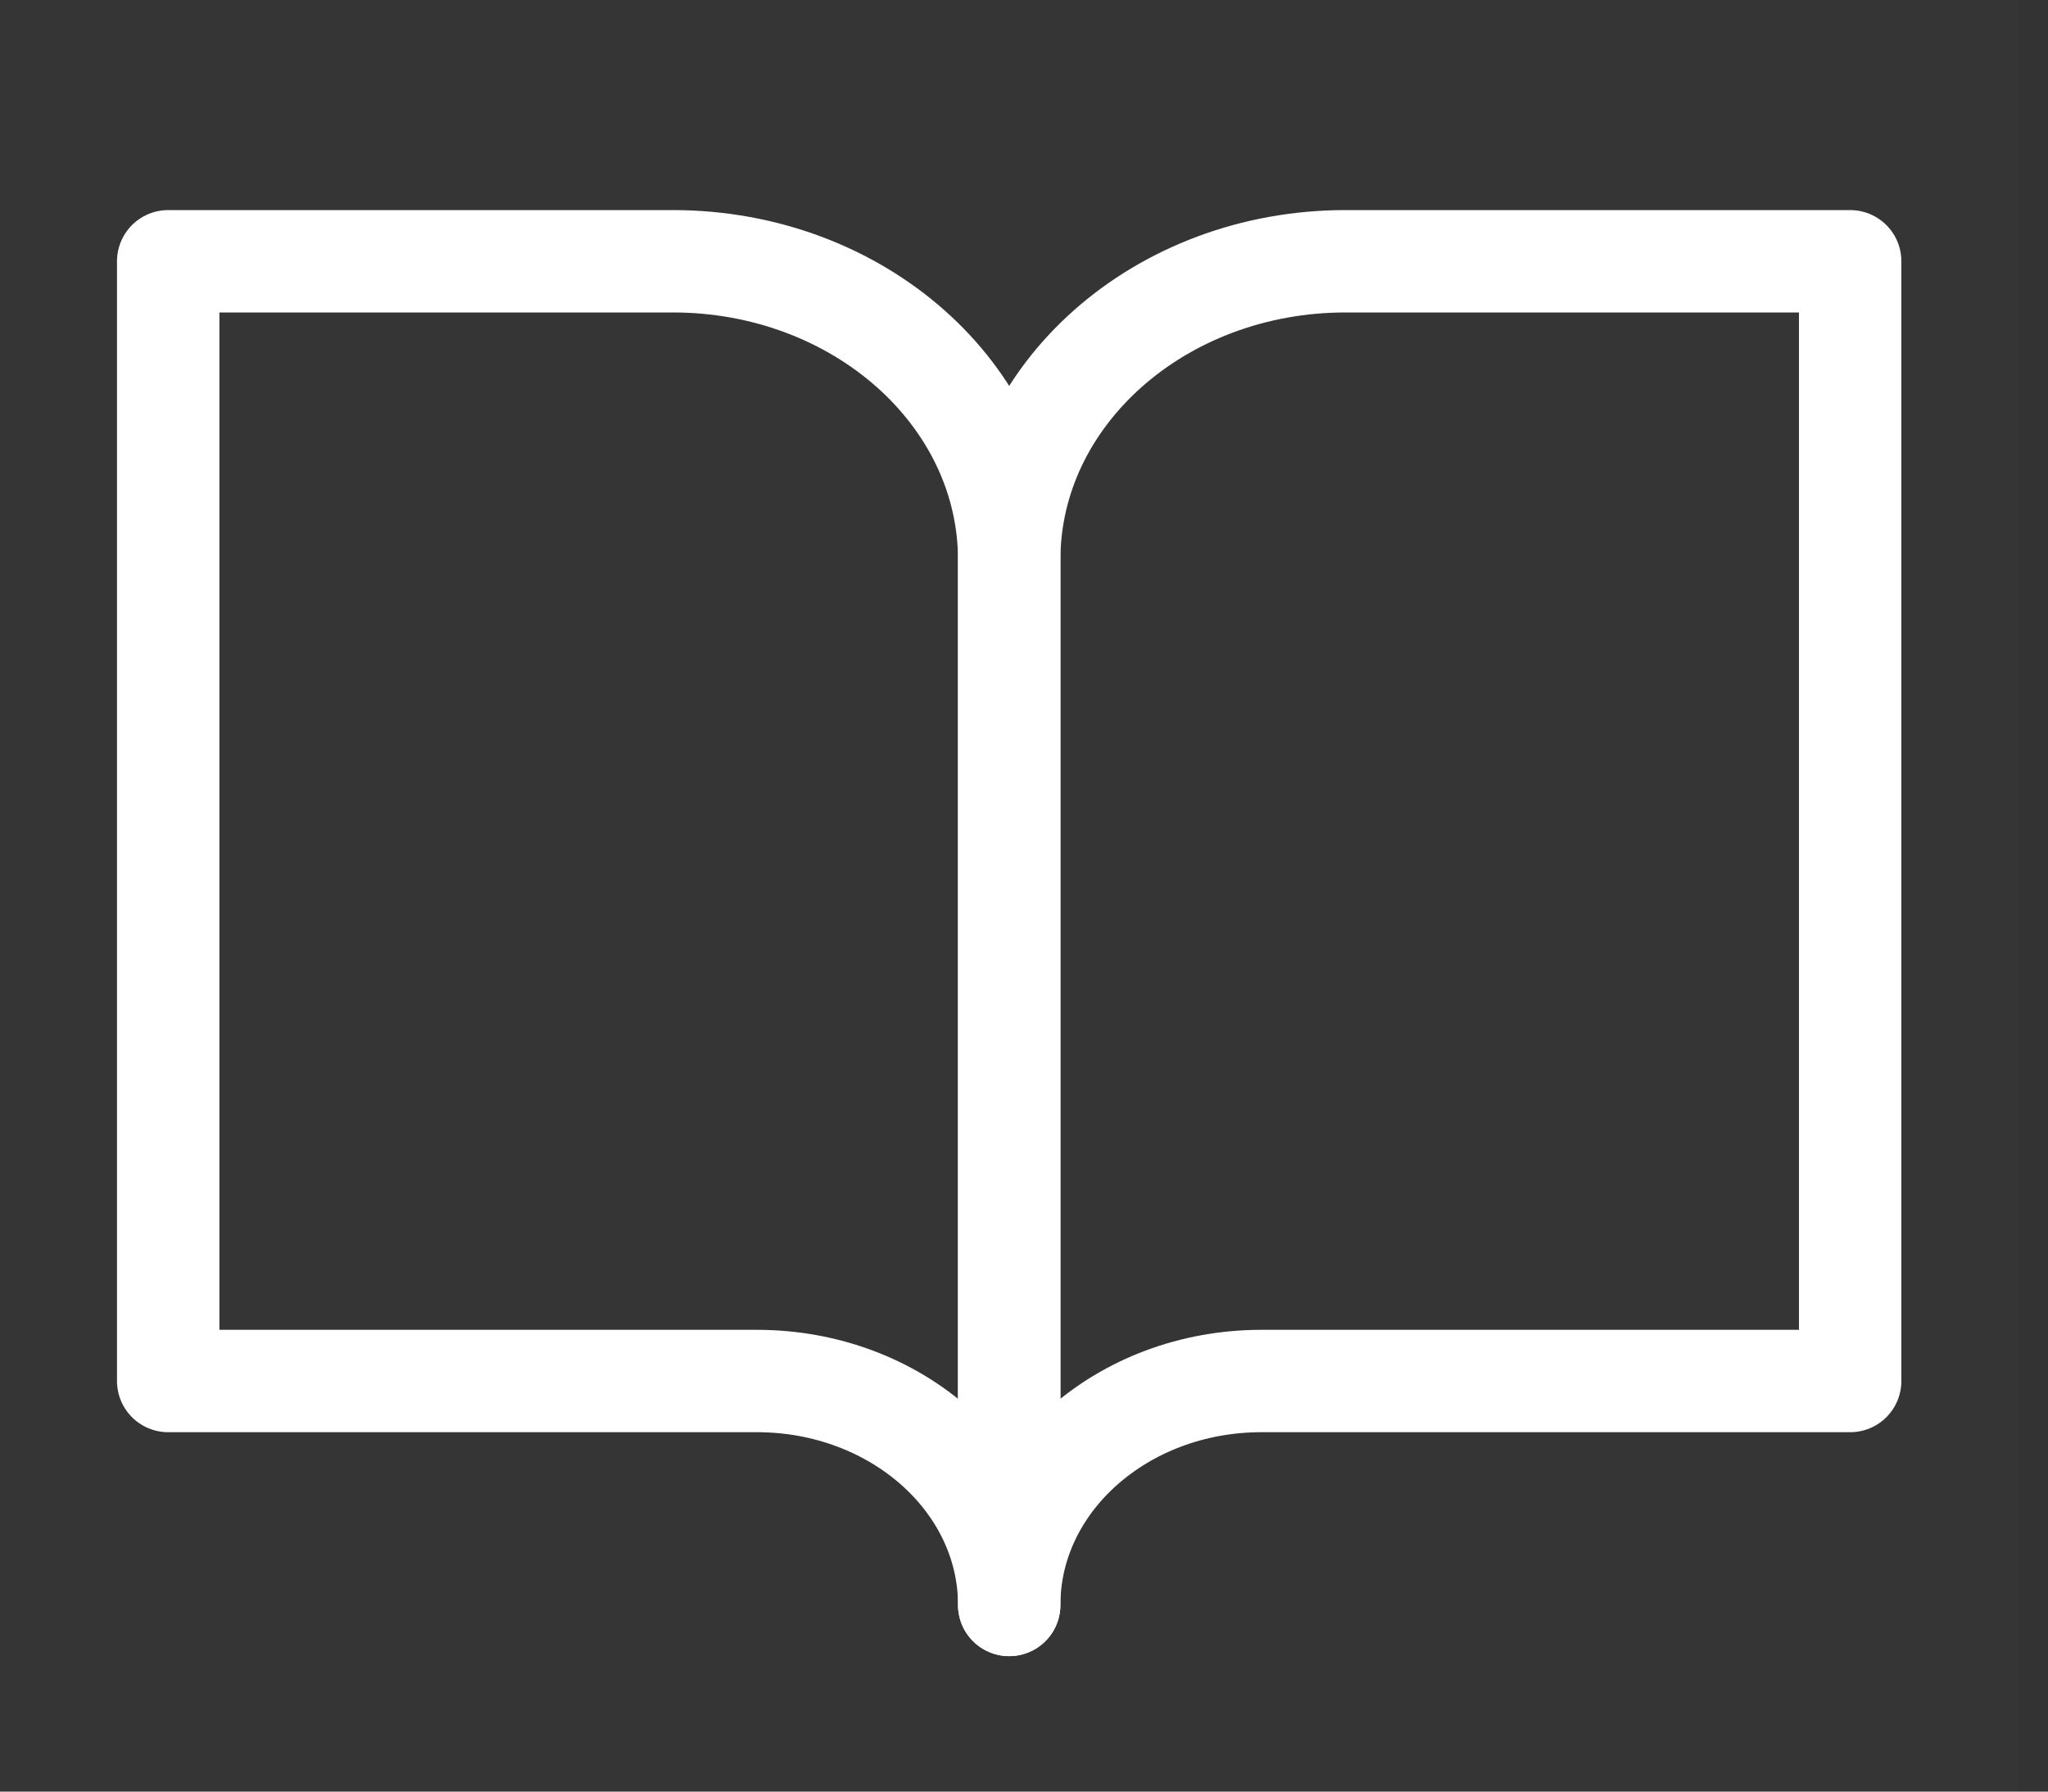 <svg width="40" height="35" viewBox="0 0 40 35" fill="none" xmlns="http://www.w3.org/2000/svg">
    <rect x="0" y="0" width="40" height="35" fill="#333333" stroke="none"/>
    <path d="M0 0H39.421V35H0V0Z" fill="white" fill-opacity="0.01" />
    <path
        d="M3.285 5.104H13.14C16.769 5.104 19.711 7.716 19.711 10.938V31.354C19.711 28.938 17.505 26.979 14.783 26.979H3.285V5.104Z"
        stroke="white" stroke-width="2" stroke-linejoin="round" />
    <path
        d="M36.136 5.104H26.281C22.652 5.104 19.711 7.716 19.711 10.938V31.354C19.711 28.938 21.917 26.979 24.638 26.979H36.136V5.104Z"
        stroke="white" stroke-width="2" stroke-linejoin="round" />
</svg>